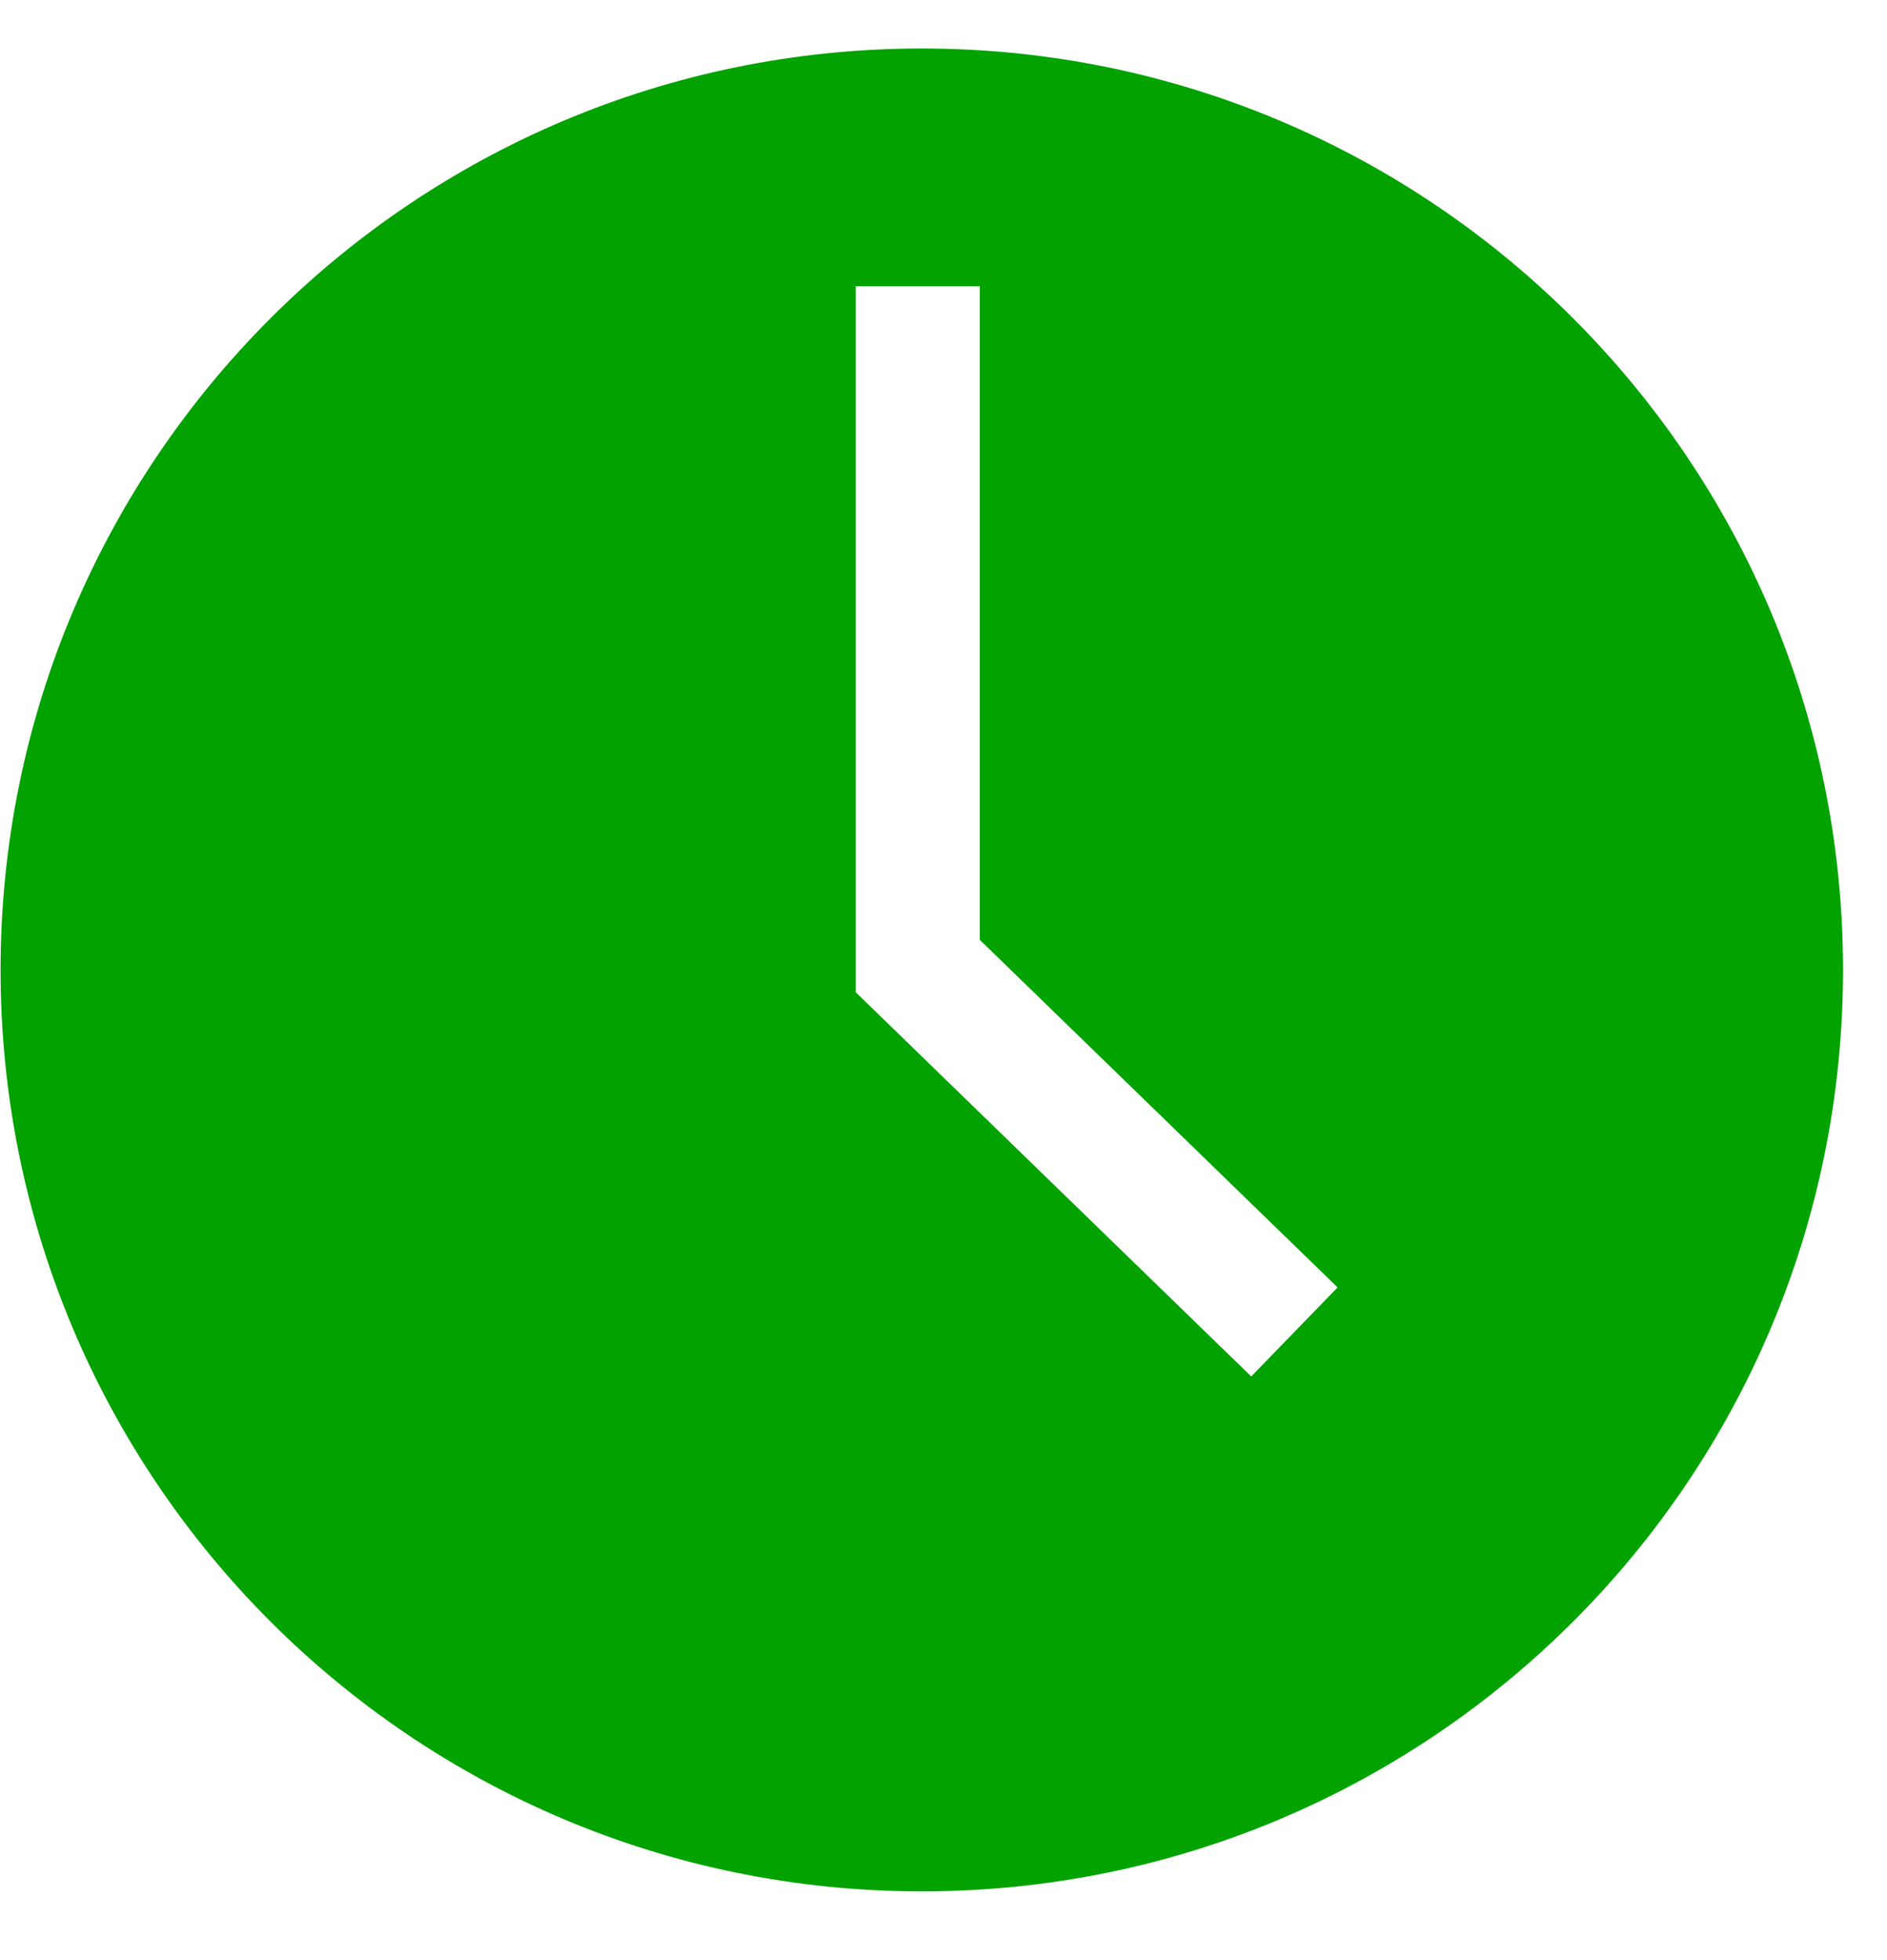 <svg width="26" height="27" viewBox="0 0 26 27" fill="none" xmlns="http://www.w3.org/2000/svg">
<path fill-rule="evenodd" clip-rule="evenodd" d="M13.5 3.942V12.946L18.43 17.734L17.24 18.96L11.791 13.668V3.942L13.5 3.942ZM25.394 13.361C25.394 6.351 19.711 0.668 12.701 0.668C5.69 0.668 0.008 6.351 0.008 13.361C0.008 20.371 5.691 26.053 12.701 26.053C19.711 26.053 25.394 20.371 25.394 13.361Z" fill="#02a200"/>
</svg>

